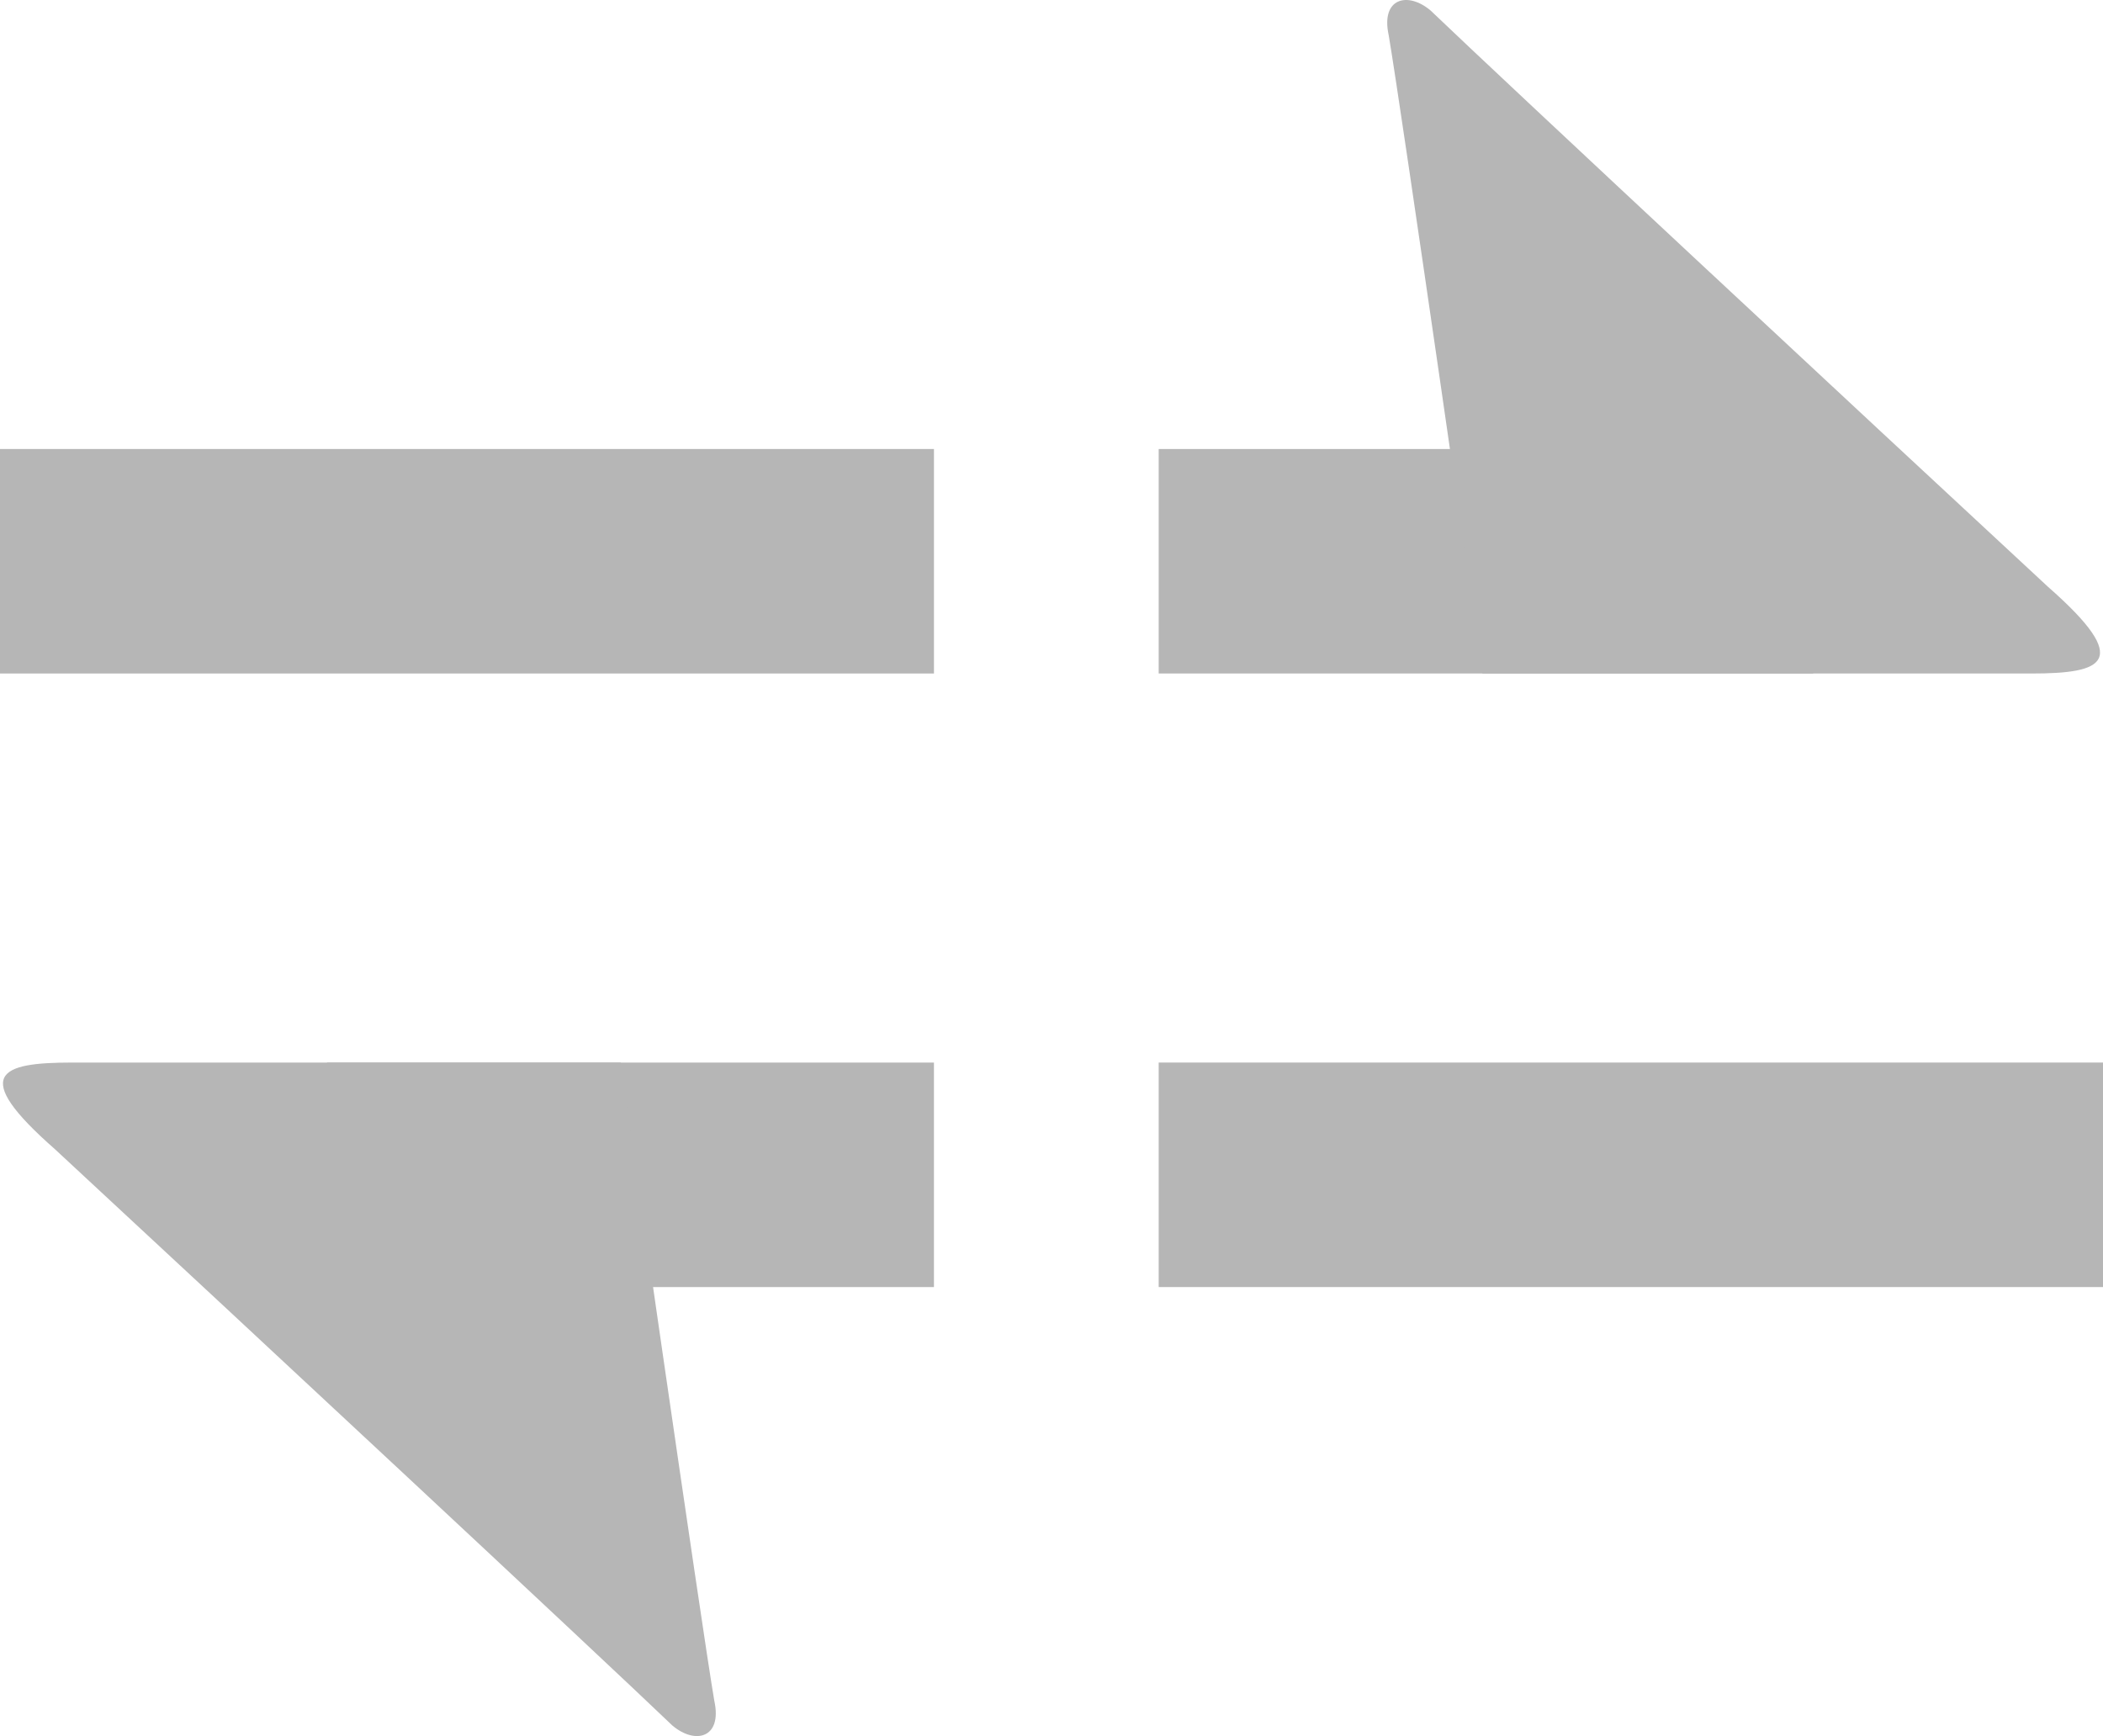 <?xml version="1.0" encoding="utf-8"?>
<!-- Generator: Adobe Illustrator 16.0.0, SVG Export Plug-In . SVG Version: 6.00 Build 0)  -->
<!DOCTYPE svg PUBLIC "-//W3C//DTD SVG 1.1//EN" "http://www.w3.org/Graphics/SVG/1.1/DTD/svg11.dtd">
<svg version="1.1" id="图层_1" xmlns="http://www.w3.org/2000/svg" xmlns:xlink="http://www.w3.org/1999/xlink" x="0px" y="0px"
	 width="195.566px" height="161.465px" viewBox="0 0 195.566 161.465" enable-background="new 0 0 195.566 161.465"
	 xml:space="preserve">
<g>
	<path fill="#B6B6B6" d="M107.751,41.76h60.864V62.64h-60.864V41.76z"/>
	<path fill="#B6B6B6" d="M129.137,3.259c-0.748-3.451,1.783-4.081,3.912-2.27c7.09,6.794,39.479,36.964,57.393,53.58
		c8.008,7.03,5.1,8.072-1.528,8.072c-6.626,0-51.066,0-51.066,0S130.279,9.889,129.137,3.259L129.137,3.259z"/>
	<path fill="#B6B6B6" d="M0,41.76h86.853V62.64H0V41.76z"/>
	<path fill="#B6B6B6" d="M86.852,119.705H30.413V98.824h56.438L86.852,119.705L86.852,119.705z"/>
	<path fill="#B6B6B6" d="M66.43,158.207c0.748,3.451-1.783,4.078-3.912,2.27c-7.089-6.795-39.48-36.963-57.394-53.58
		c-8.008-7.028-5.098-8.072,1.528-8.072c6.625,0,51.067,0,51.067,0S65.287,151.578,66.43,158.207L66.43,158.207z"/>
	<path fill="#B6B6B6" d="M195.566,119.705h-87.815V98.824h87.815V119.705z"/>
</g>
</svg>

